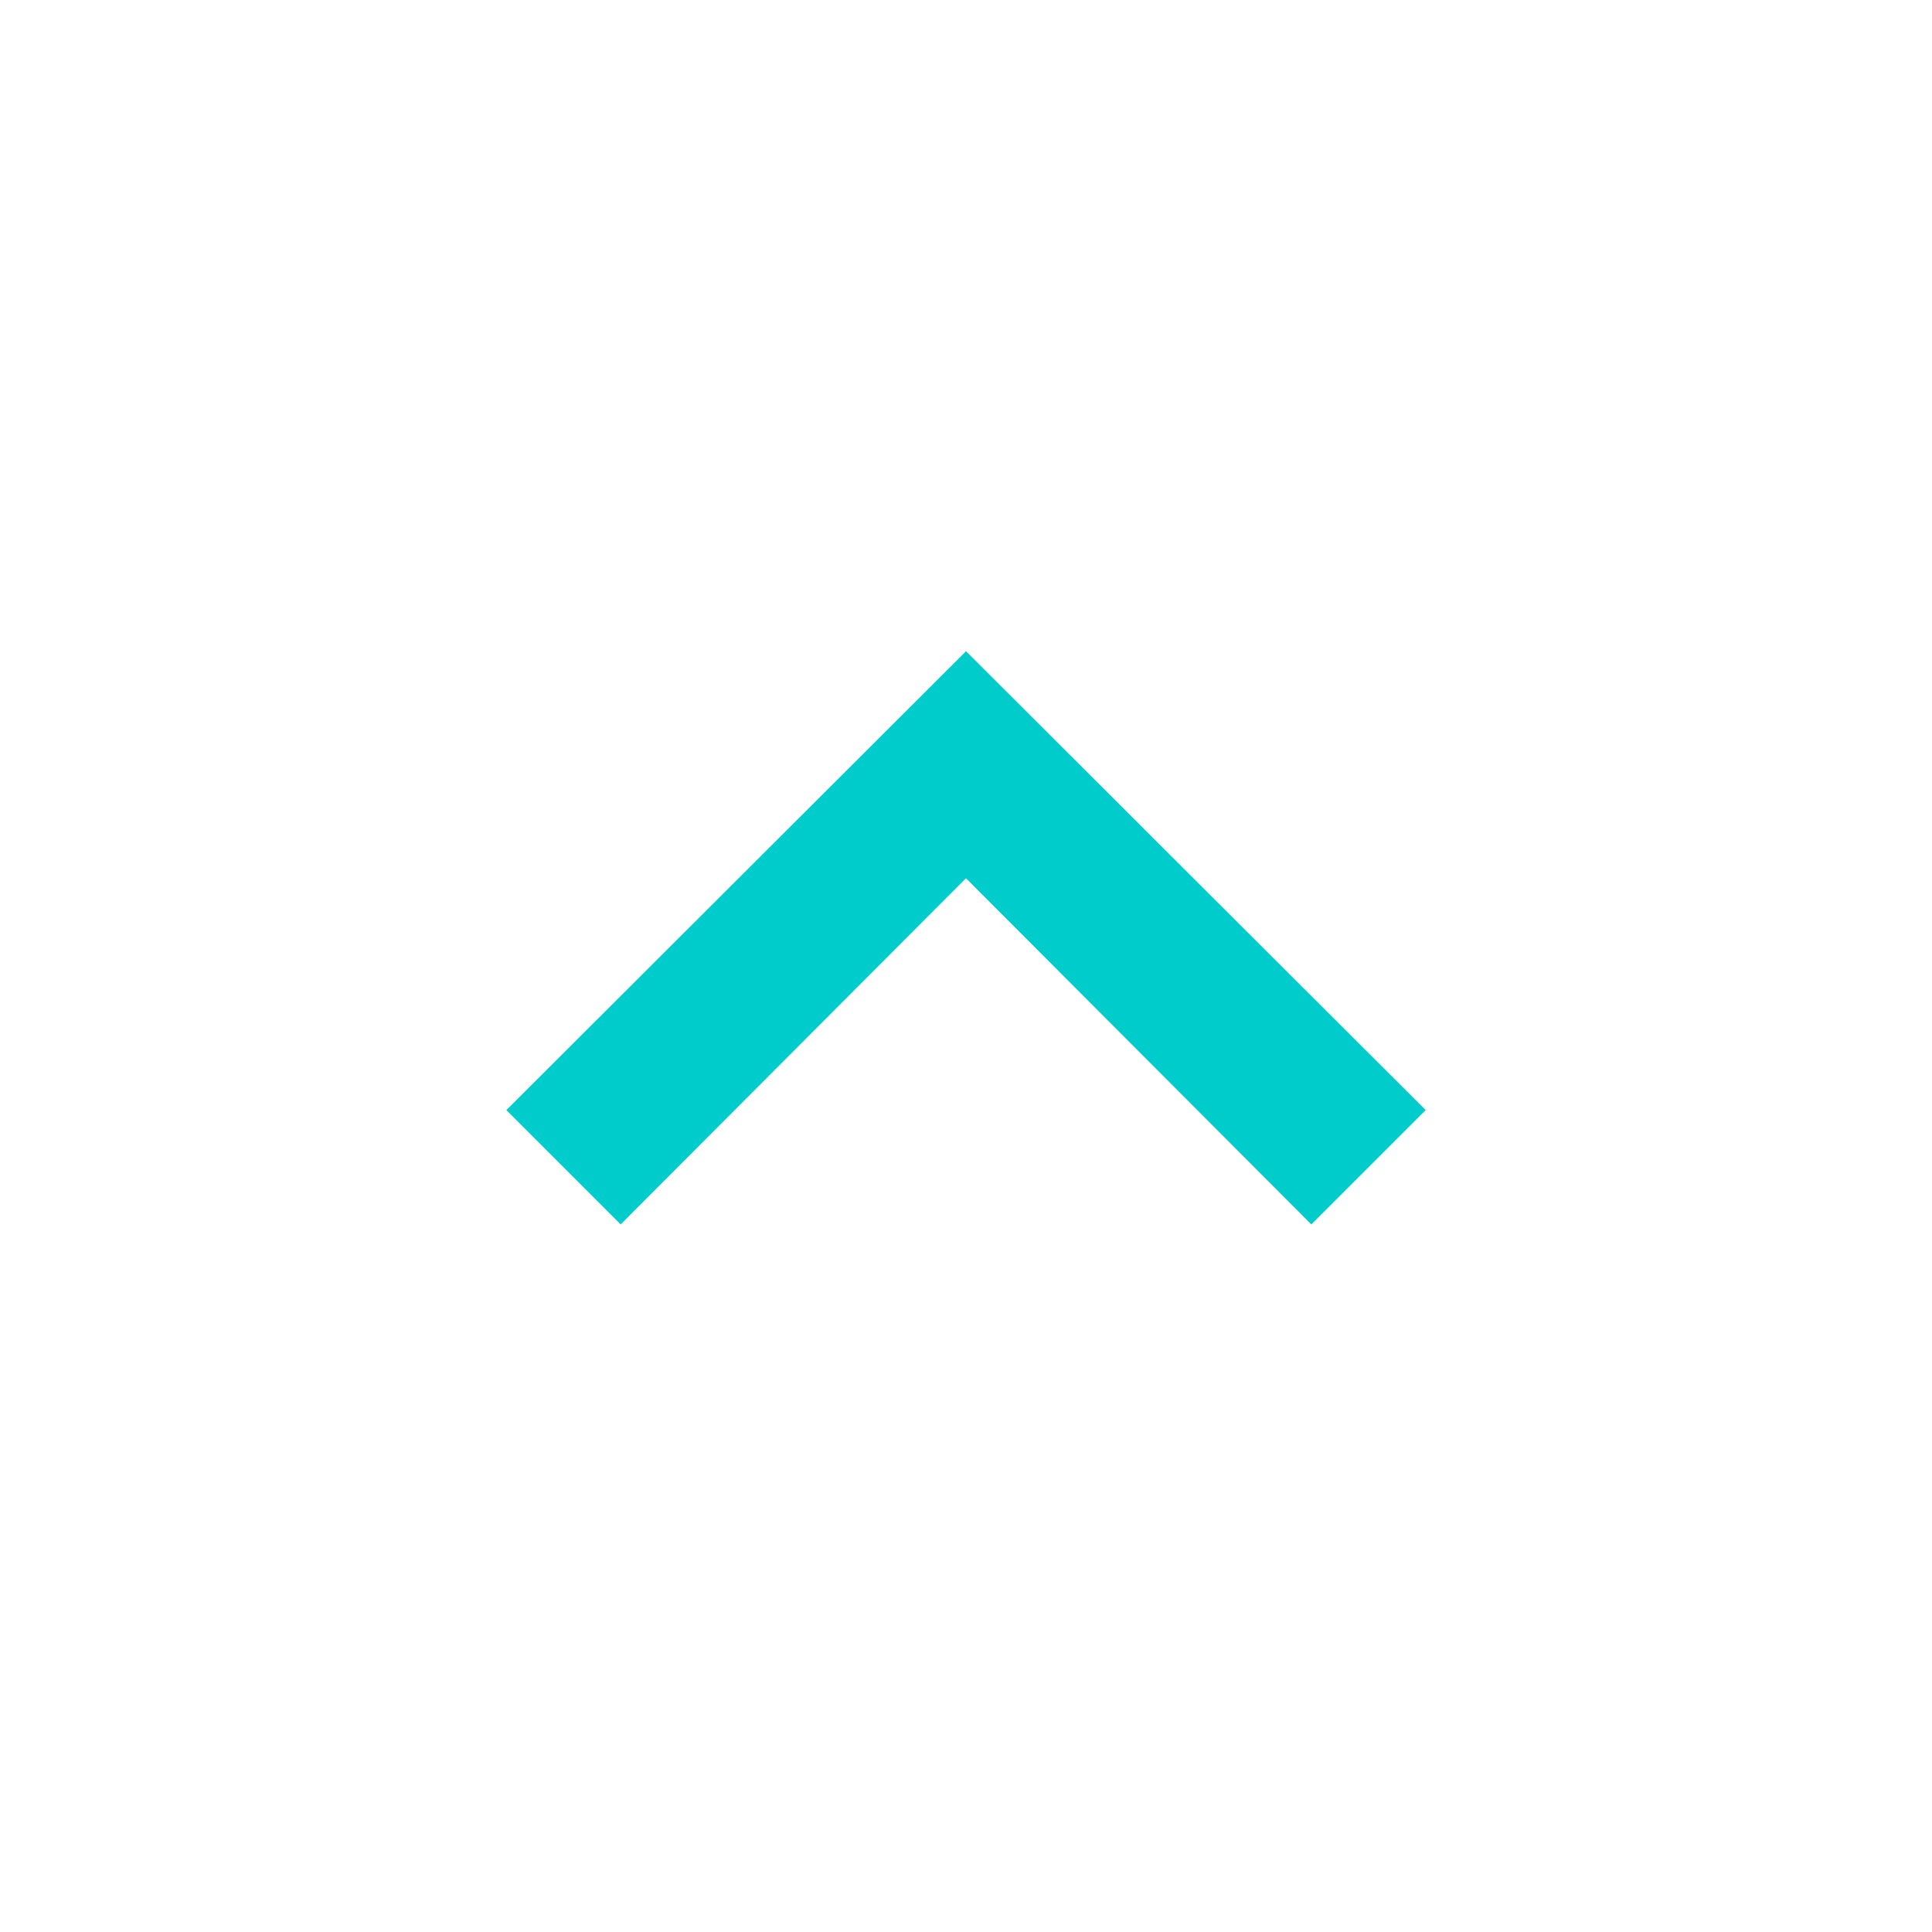 <svg width="24" height="24" viewBox="0 0 24 24" fill="none" xmlns="http://www.w3.org/2000/svg">
<path fill-rule="evenodd" clip-rule="evenodd" d="M16.29 15.21L12 10.91L7.71 15.21L6.29 13.79L12 8.09L17.71 13.79L16.29 15.21Z" fill="#00CCCC"/>
</svg>
